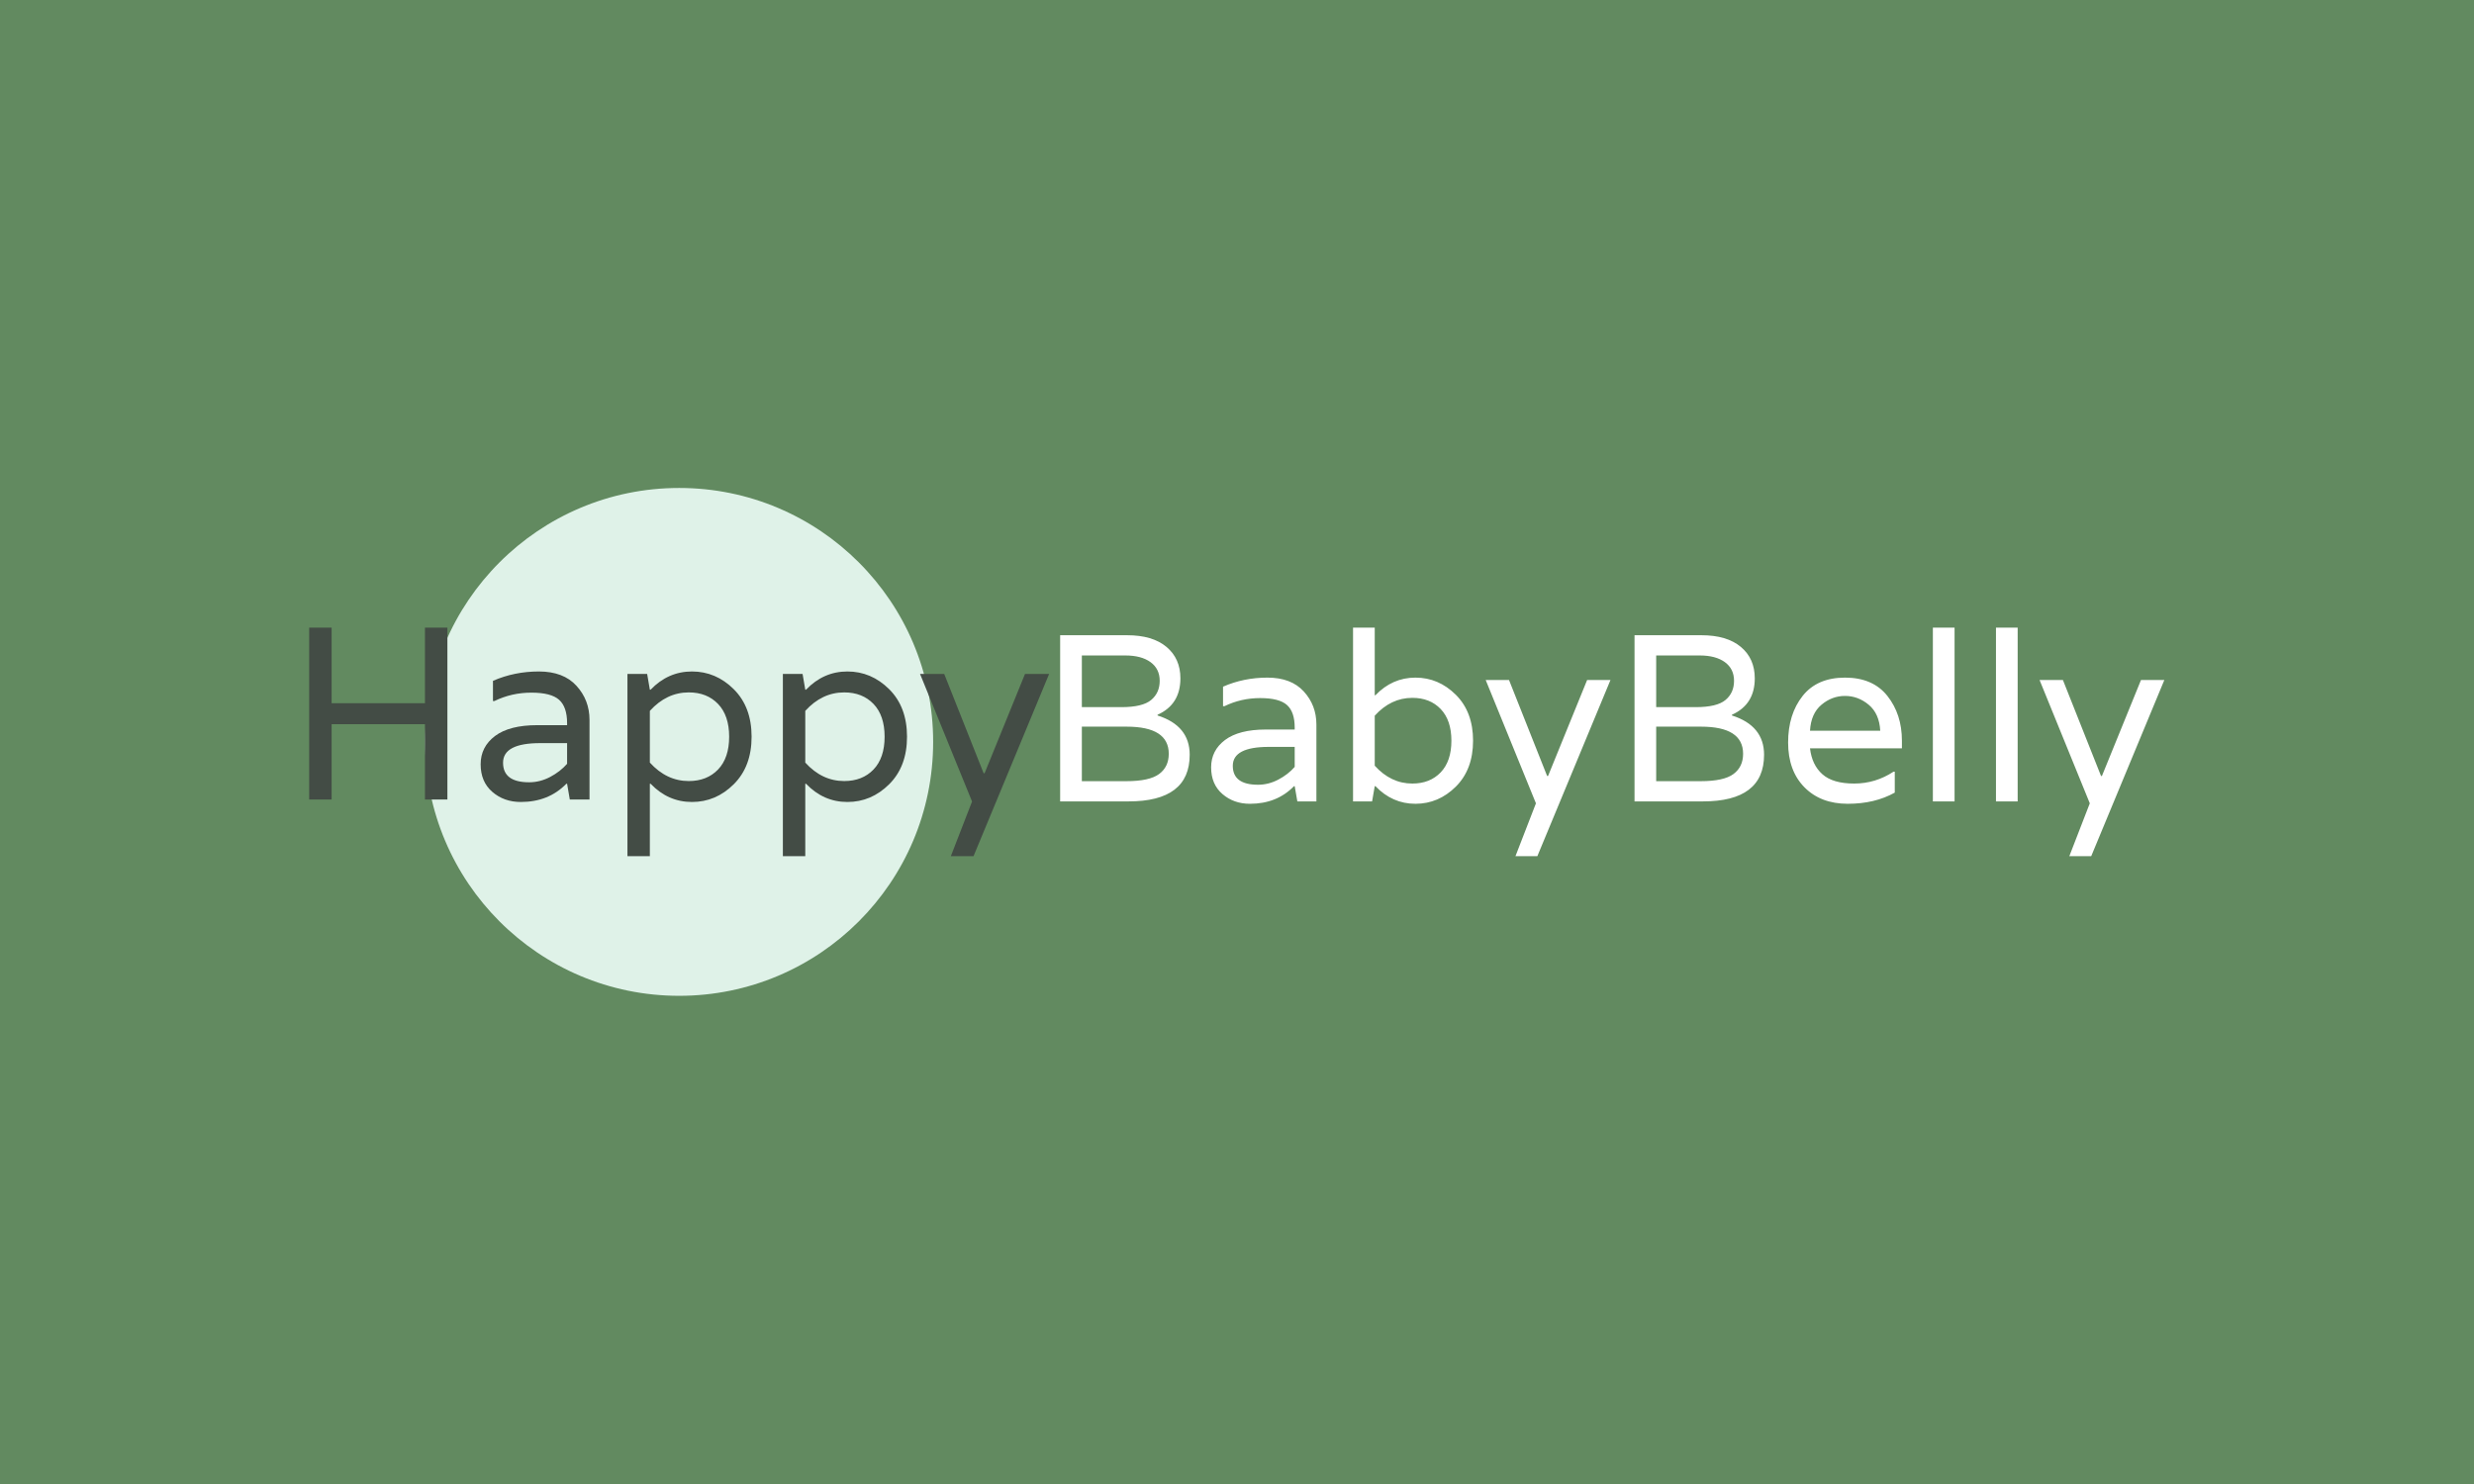 <svg xmlns="http://www.w3.org/2000/svg" version="1.1" xmlns:xlink="http://www.w3.org/1999/xlink" xmlns:svgjs="http://svgjs.dev/svgjs" width="100%" height="100%" viewBox="0 0 1000 600"><rect width="1000" height="600" x="0" y="0" fill="#628a60"/><g><circle r="166.667" cx="493.071" cy="391.774" fill="#dff2e8" transform="matrix(0.616,0,0,0.616,-29.214,58.623)"/><path d="M326.268 366.408L326.268 316.774L340.994 316.774L340.994 429.6L326.268 429.6L326.268 380.146L265.029 380.146L265.029 429.6L250.303 429.6L250.303 316.774L265.029 316.774L265.029 366.408L326.268 366.408ZM370.895 364.948L370.895 351.704Q384.948 345.553 401.021 345.553Q417.116 345.553 425.669 354.936Q434.245 364.297 434.245 377.385L434.245 377.385L434.245 429.6L421.314 429.6L419.541 419.251L419.047 419.251Q407.419 431.216 389.146 431.216L389.146 431.216Q378.169 431.216 370.491 424.594Q362.814 417.971 362.814 406.478Q362.814 395.007 372.265 387.891Q381.715 380.797 399.988 380.797L399.988 380.797L419.541 380.797L419.541 379.495Q419.541 368.832 414.288 364.14Q409.035 359.449 396.105 359.449Q383.175 359.449 371.861 364.948L371.861 364.948L370.895 364.948ZM419.541 406.164L419.541 406.164L419.541 392.582L401.919 392.582Q377.518 392.582 377.518 405.445Q377.518 418.286 394.646 418.286L394.646 418.286Q401.762 418.286 408.384 414.806Q415.006 411.327 419.541 406.164ZM528.887 419.588Q517.169 431.216 501.477 431.216Q485.808 431.216 474.337 419.251L474.337 419.251L473.843 419.251L473.843 466.774L459.14 466.774L459.14 347.169L472.07 347.169L473.843 357.518L474.337 357.518Q485.808 345.553 501.477 345.553Q517.169 345.553 528.887 357.181Q540.605 368.832 540.605 388.384Q540.605 407.937 528.887 419.588ZM499.39 359.291L499.39 359.291Q484.843 359.291 473.843 371.414L473.843 371.414L473.843 405.355Q484.843 417.478 499.39 417.478L499.39 417.478Q511.332 417.478 518.606 409.89Q525.879 402.28 525.879 388.384Q525.879 374.489 518.606 366.879Q511.332 359.291 499.39 359.291ZM630.87 419.588Q619.152 431.216 603.46 431.216Q587.791 431.216 576.32 419.251L576.32 419.251L575.826 419.251L575.826 466.774L561.123 466.774L561.123 347.169L574.053 347.169L575.826 357.518L576.32 357.518Q587.791 345.553 603.46 345.553Q619.152 345.553 630.87 357.181Q642.588 368.832 642.588 388.384Q642.588 407.937 630.87 419.588ZM601.373 359.291L601.373 359.291Q586.826 359.291 575.826 371.414L575.826 371.414L575.826 405.355Q586.826 417.478 601.373 417.478L601.373 417.478Q613.338 417.478 620.611 409.89Q627.884 402.28 627.884 388.384Q627.884 374.489 620.611 366.879Q613.338 359.291 601.373 359.291ZM720.012 347.169L735.838 347.169L686.228 466.774L671.344 466.774L685.262 430.902L651.141 347.169L666.989 347.169L692.85 412.314L693.501 412.314L720.012 347.169Z " fill="#434c45" transform="matrix(0.616,0,0,0.616,-29.214,58.623)"/><path d="M828.075 400.216L828.075 400.216Q828.075 430.837 787.927 430.837L787.927 430.837L743.071 430.837L743.071 321.766L786.994 321.766Q803.704 321.766 812.84 329.426Q821.977 337.087 821.977 350.064L821.977 350.064Q821.977 367.252 806.981 373.957L806.981 373.957L806.981 374.435Q828.075 381.141 828.075 400.216ZM757.307 381.77L757.307 417.555L786.517 417.555Q801.664 417.555 808.001 412.868Q814.338 408.18 814.338 399.587L814.338 399.587Q814.338 381.77 786.669 381.77L786.669 381.77L757.307 381.77ZM757.307 335.047L757.307 368.966L783.24 368.966Q797.15 368.966 802.771 364.279Q808.392 359.591 808.392 351.692Q808.392 343.814 802.38 339.43Q796.369 335.047 785.887 335.047L785.887 335.047L757.307 335.047ZM849.95 368.337L849.95 355.533Q863.557 349.587 879.095 349.587Q894.633 349.587 902.923 358.658Q911.213 367.707 911.213 380.359L911.213 380.359L911.213 430.837L898.713 430.837L896.977 420.832L896.521 420.832Q885.258 432.399 867.615 432.399L867.615 432.399Q856.981 432.399 849.559 425.997Q842.137 419.595 842.137 408.484Q842.137 397.395 851.274 390.516Q860.432 383.658 878.075 383.658L878.075 383.658L896.977 383.658L896.977 382.399Q896.977 372.091 891.899 367.555Q886.821 363.02 874.321 363.02Q861.821 363.02 850.883 368.337L850.883 368.337L849.95 368.337ZM896.977 408.18L896.977 408.18L896.977 395.051L879.963 395.051Q856.352 395.051 856.352 407.486Q856.352 419.899 872.932 419.899L872.932 419.899Q879.789 419.899 886.213 416.535Q892.615 413.172 896.977 408.18ZM949.95 361.154Q961.039 349.587 976.209 349.587Q991.356 349.587 1002.684 360.828Q1014.012 372.091 1014.012 390.993Q1014.012 409.895 1002.684 421.158Q991.356 432.399 976.209 432.399Q961.039 432.399 949.95 420.832L949.95 420.832L949.494 420.832L947.758 430.837L935.258 430.837L935.258 316.774L949.494 316.774L949.494 361.154L949.95 361.154ZM974.169 419.118L974.169 419.118Q985.735 419.118 992.767 411.783Q999.798 404.426 999.798 390.993Q999.798 377.56 992.767 370.203Q985.735 362.868 974.169 362.868L974.169 362.868Q960.106 362.868 949.494 374.587L949.494 374.587L949.494 407.399Q960.106 419.118 974.169 419.118ZM1088.86 351.149L1104.182 351.149L1056.2 466.774L1041.834 466.774L1055.267 432.095L1022.302 351.149L1037.602 351.149L1062.602 414.127L1063.231 414.127L1088.86 351.149ZM1204.963 400.216L1204.963 400.216Q1204.963 430.837 1164.794 430.837L1164.794 430.837L1119.959 430.837L1119.959 321.766L1163.86 321.766Q1180.571 321.766 1189.728 329.426Q1198.865 337.087 1198.865 350.064L1198.865 350.064Q1198.865 367.252 1183.869 373.957L1183.869 373.957L1183.869 374.435Q1204.963 381.141 1204.963 400.216ZM1134.173 381.77L1134.173 417.555L1163.383 417.555Q1178.552 417.555 1184.867 412.868Q1191.204 408.18 1191.204 399.587L1191.204 399.587Q1191.204 381.77 1163.557 381.77L1163.557 381.77L1134.173 381.77ZM1134.173 335.047L1134.173 368.966L1160.106 368.966Q1174.017 368.966 1179.637 364.279Q1185.258 359.591 1185.258 351.692Q1185.258 343.814 1179.247 339.43Q1173.235 335.047 1162.775 335.047L1162.775 335.047L1134.173 335.047ZM1295.414 390.993L1295.414 390.993L1295.414 395.984L1235.106 395.984Q1236.365 406.922 1243.244 413.02Q1250.102 419.118 1264.099 419.118Q1278.075 419.118 1289.945 411.305L1289.945 411.305L1290.727 411.305L1290.727 425.064Q1277.619 432.399 1259.867 432.399Q1242.137 432.399 1231.439 421.549Q1220.74 410.676 1220.74 392.165Q1220.74 373.654 1230.267 361.609Q1239.794 349.587 1258.088 349.587Q1276.36 349.587 1285.887 361.609Q1295.414 373.654 1295.414 390.993ZM1235.106 384.439L1235.106 384.439L1281.2 384.439Q1280.57 373.176 1273.626 367.404Q1266.682 361.609 1258.088 361.609Q1249.494 361.609 1242.615 367.404Q1235.735 373.176 1235.106 384.439ZM1315.727 316.774L1329.963 316.774L1329.963 430.837L1315.727 430.837L1315.727 316.774ZM1357.133 316.774L1371.369 316.774L1371.369 430.837L1357.133 430.837L1357.133 316.774ZM1452.294 351.149L1467.615 351.149L1419.633 466.774L1405.267 466.774L1418.7 432.095L1385.735 351.149L1401.057 351.149L1426.057 414.127L1426.664 414.127L1452.294 351.149Z " fill="#ffffff" transform="matrix(0.616,0,0,0.616,-29.214,58.623)"/></g></svg>
